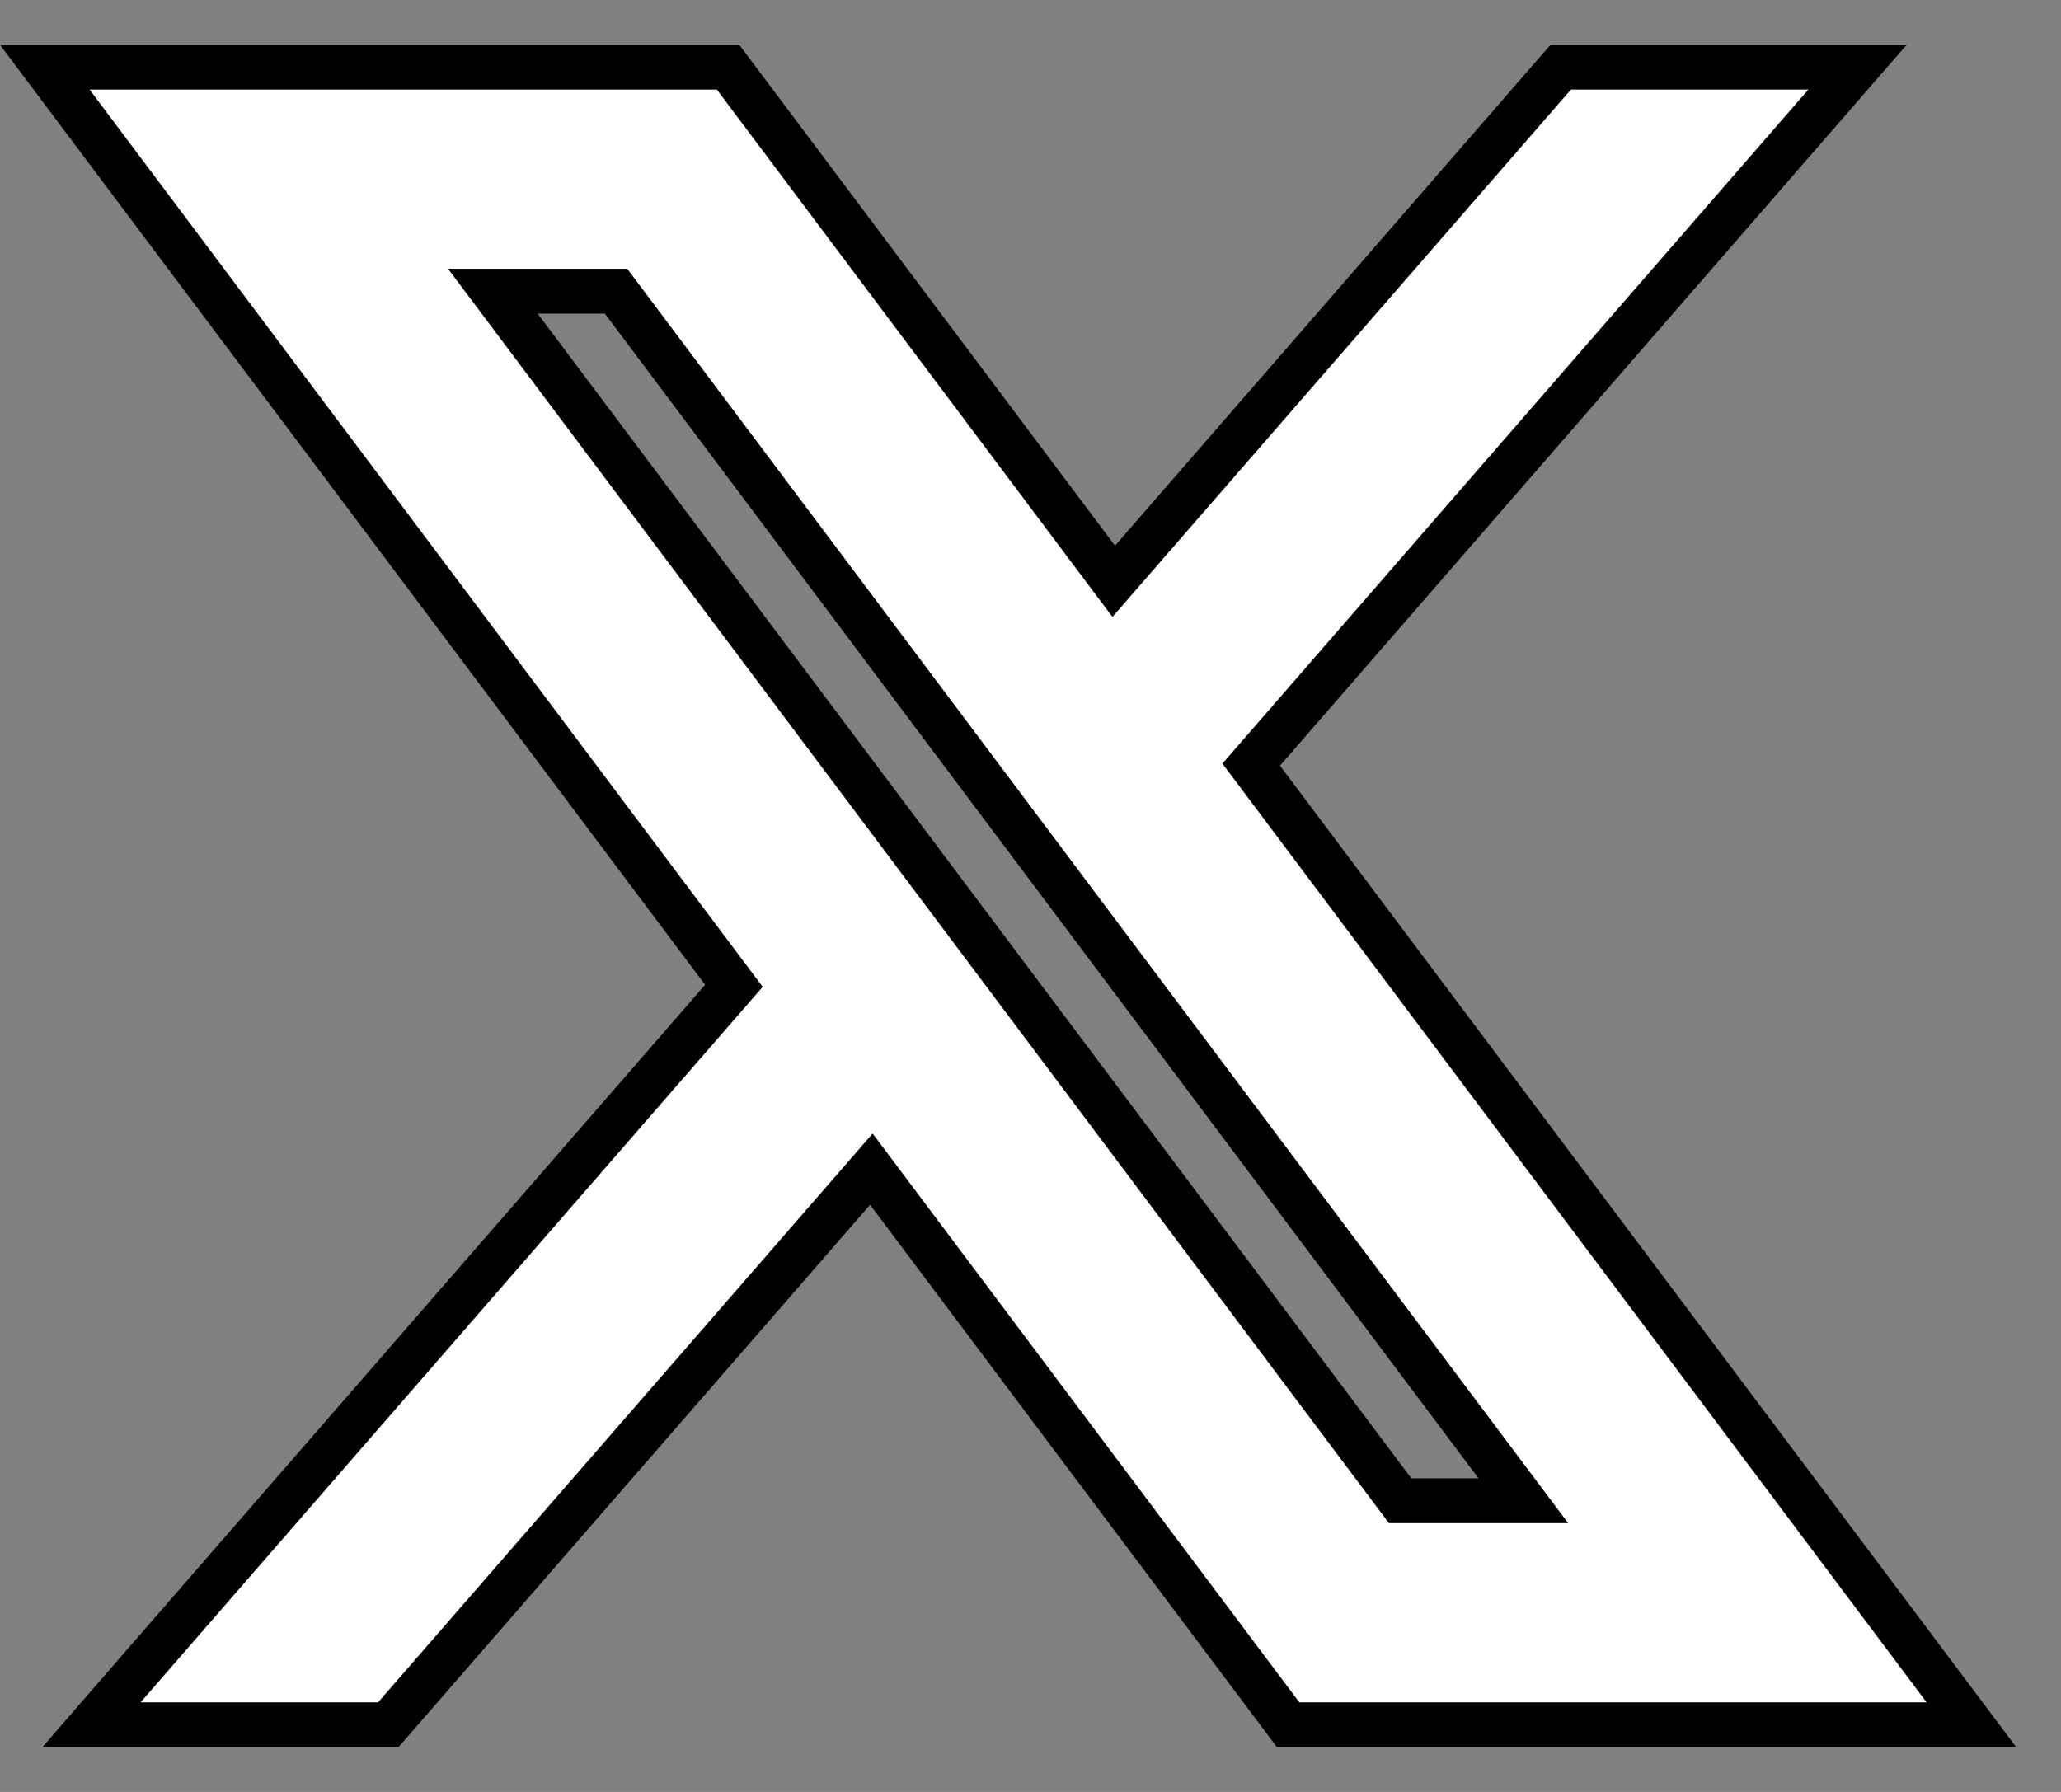<svg  viewBox="0 0 23 20" fill="none" xmlns="http://www.w3.org/2000/svg">
<rect x="0" y="0" width="23" height="20" fill="#808080" stroke="none"/>
<path d="M4.408 19.164L9.724 13.049L14.3 19.15L14.375 19.25H14.5H21.5H22L21.7 18.85L13.963 8.534L20.369 1.164L20.729 0.75H20.181H17.531H17.417L17.342 0.836L12.429 6.488L8.2 0.85L8.125 0.75H8H1H0.5L0.8 1.15L8.19 11.003L1.38 18.836L1.021 19.25H1.569H4.219H4.333L4.408 19.164ZM17 16.75H15.625L5.5 3.25H6.875L17 16.75Z" fill="white" stroke="black" stroke-width="0.5"/>
</svg>
